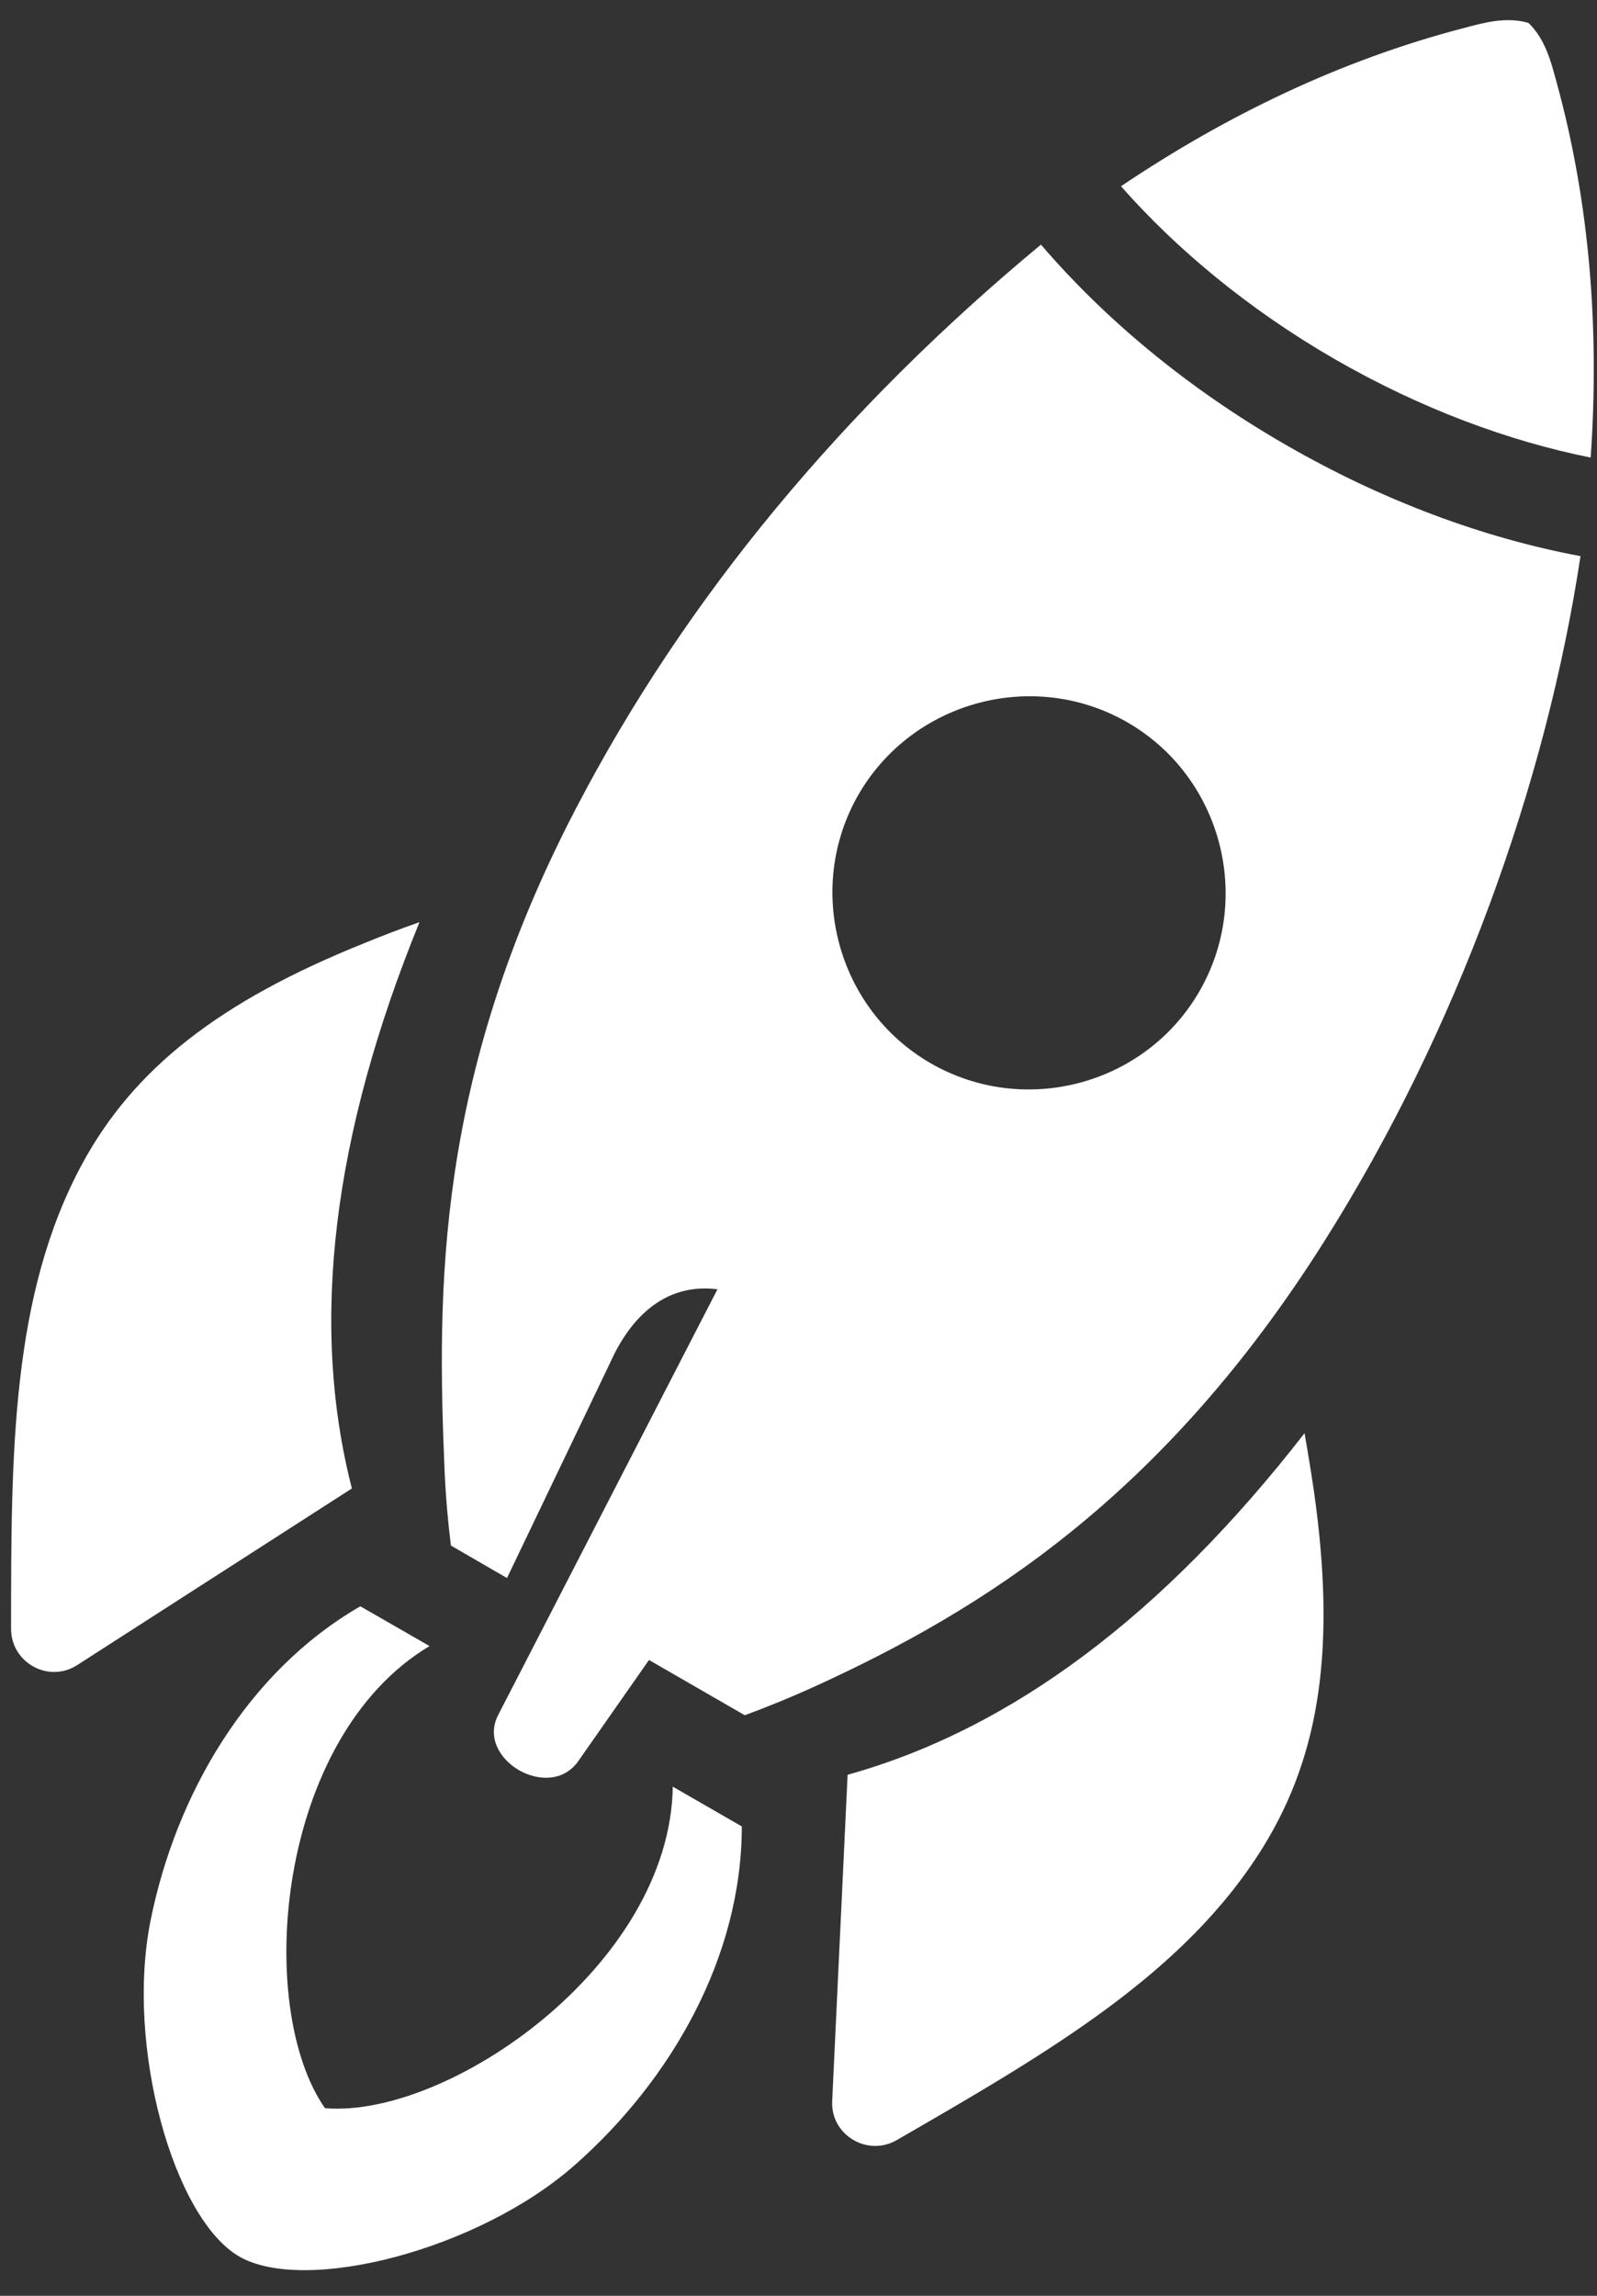 <svg width="32" height="46" viewBox="0 0 32 46" fill="none" xmlns="http://www.w3.org/2000/svg">
<rect x="0" y="0" width="32" height="46" fill="#333333" stroke="none"/>
<path fill-rule="evenodd" clip-rule="evenodd" d="M22.592 14.474C24.468 15.557 25.118 17.983 24.033 19.863C22.949 21.74 20.527 22.387 18.647 21.303C16.774 20.221 16.12 17.799 17.203 15.919C18.289 14.042 20.715 13.392 22.592 14.474ZM20.858 4.901C16.924 8.164 13.753 11.945 11.532 16.215C8.725 21.611 8.757 25.839 8.908 29.462C8.933 30.011 8.977 30.505 9.035 30.967L10.159 31.618L12.223 27.31C12.601 26.462 13.276 25.695 14.376 25.832L9.985 34.357C9.519 35.24 11.007 36.119 11.589 35.284L13.004 33.26L14.924 34.367C15.377 34.2 15.854 34.006 16.369 33.771C19.669 32.258 23.286 30.017 26.532 24.877C29.192 20.667 30.981 15.707 31.669 11.143C29.738 10.782 27.714 10.039 25.752 8.906C23.791 7.775 22.136 6.392 20.858 4.901Z" fill="white"/>
<path fill-rule="evenodd" clip-rule="evenodd" d="M26.14 28.716C26.211 29.122 26.27 29.487 26.328 29.878C26.771 32.991 26.454 35.147 25.32 36.991C23.753 39.538 21.017 41.119 17.963 42.883C17.373 43.216 16.641 42.773 16.675 42.096L16.984 35.56C20.282 34.639 23.311 32.354 26.14 28.716Z" fill="white"/>
<path fill-rule="evenodd" clip-rule="evenodd" d="M30.627 0.459C30.163 0.326 29.711 0.462 29.308 0.568C26.866 1.206 24.574 2.309 22.462 3.732C23.572 4.992 25.019 6.199 26.74 7.193C28.464 8.187 30.228 8.838 31.873 9.168C32.05 6.624 31.86 4.086 31.192 1.655C31.083 1.255 30.971 0.792 30.627 0.459Z" fill="white"/>
<path fill-rule="evenodd" clip-rule="evenodd" d="M8.405 18.477C8.016 18.613 7.669 18.746 7.301 18.897C4.385 20.067 2.675 21.42 1.646 23.321C0.225 25.953 0.222 29.111 0.222 32.64C0.225 33.318 0.978 33.73 1.547 33.362L7.051 29.823C6.201 26.513 6.667 22.745 8.405 18.477Z" fill="white"/>
<path d="M7.22 32.184C4.955 33.492 3.524 35.958 3.017 38.48C2.51 41.003 3.479 44.453 4.795 45.213C6.109 45.969 9.58 45.087 11.512 43.384C13.444 41.684 14.864 39.215 14.864 36.595L13.481 35.798C13.426 39.378 8.985 42.447 6.511 42.24C5.095 40.202 5.53 34.821 8.607 32.981L7.22 32.184Z" fill="white"/>
</svg>

